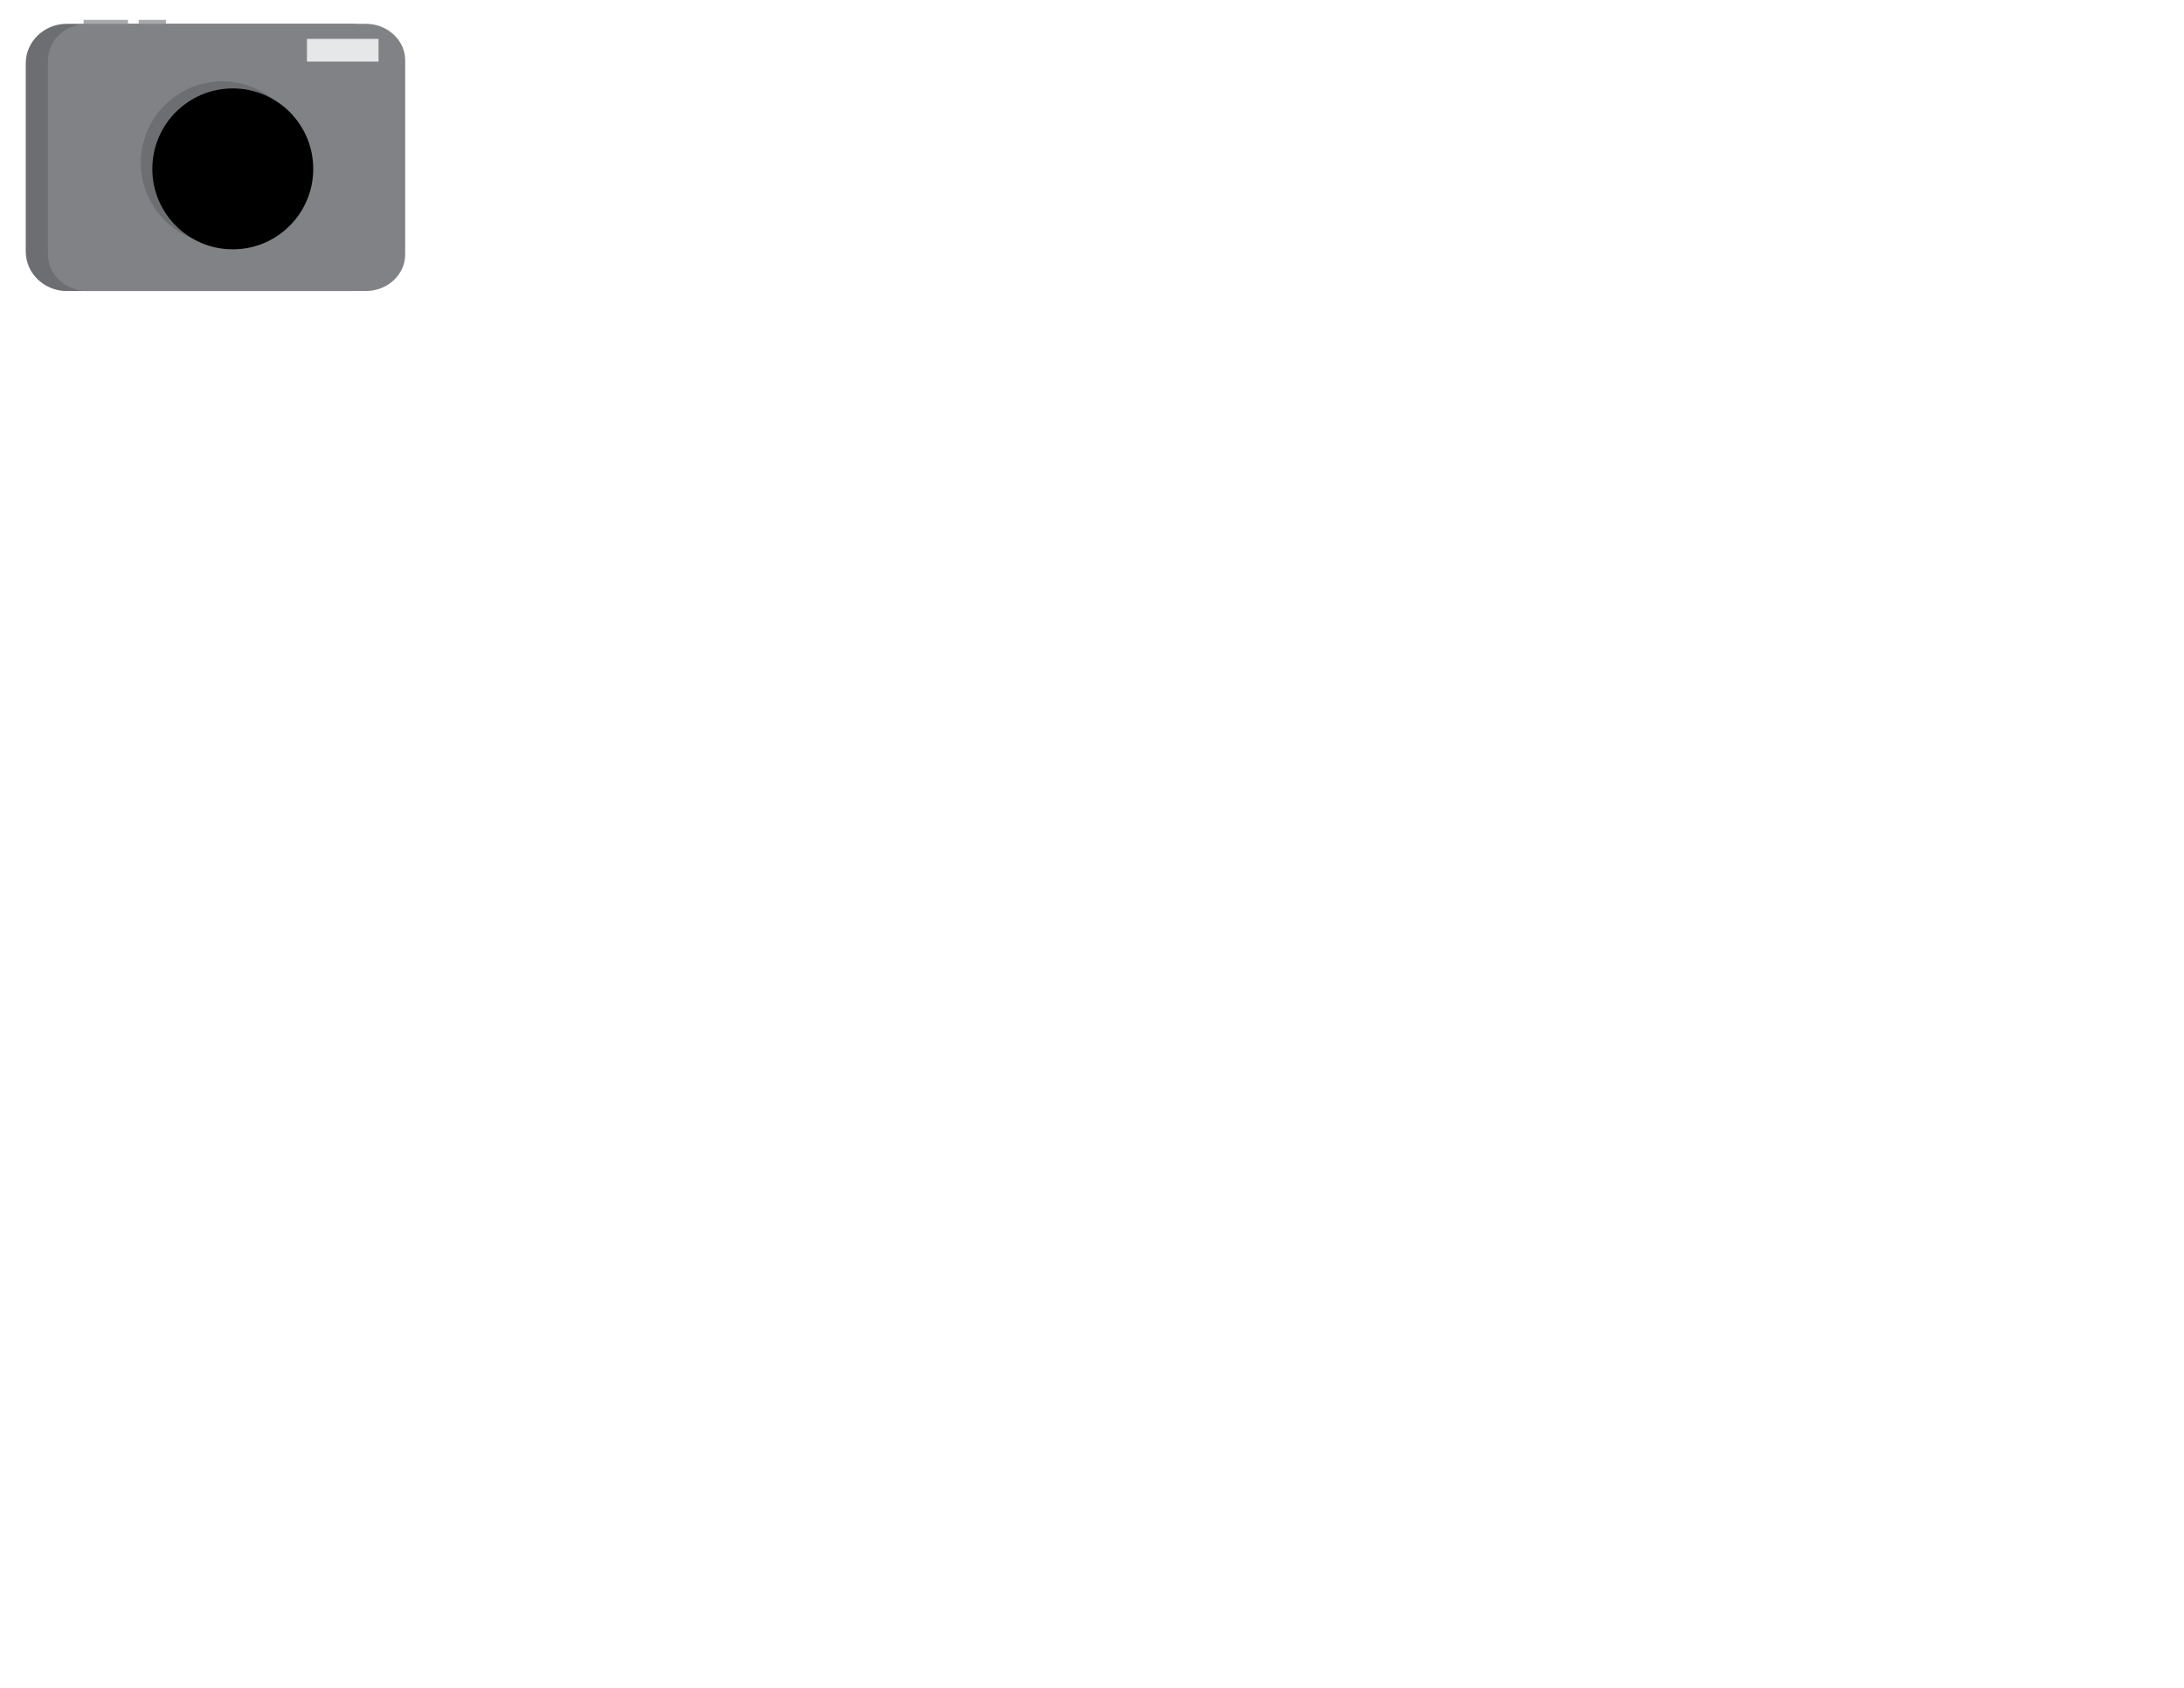 <?xml version="1.0" encoding="utf-8"?>
<!-- Generator: Adobe Illustrator 16.0.3, SVG Export Plug-In . SVG Version: 6.00 Build 0)  -->
<!DOCTYPE svg PUBLIC "-//W3C//DTD SVG 1.1//EN" "http://www.w3.org/Graphics/SVG/1.1/DTD/svg11.dtd">
<svg version="1.1" id="Layer_1" xmlns="http://www.w3.org/2000/svg" xmlns:xlink="http://www.w3.org/1999/xlink" x="0px" y="0px"
	 width="792px" height="612px" viewBox="0 0 792 612" enable-background="new 0 0 792 612" xml:space="preserve">
<g>
	<path fill="#6D6E71" d="M142.207,91.166c0,7.928-6.652,14.354-14.855,14.354H24.191c-8.206,0-14.855-6.426-14.855-14.354V22.99
		c0-7.927,6.649-14.354,14.855-14.354h103.16c8.203,0,14.855,6.427,14.855,14.354V91.166z"/>
	<rect x="30.309" y="7.205" fill="#A7A9AC" width="16.101" height="1.641"/>
	<rect x="50.297" y="7.205" fill="#A7A9AC" width="9.896" height="1.641"/>
	<path fill="#808285" d="M146.938,92.258c0,7.324-6.407,13.262-14.306,13.262H31.682c-7.903,0-14.31-5.938-14.31-13.262V21.896
		c0-7.323,6.406-13.26,14.31-13.26h100.95c7.898,0,14.306,5.937,14.306,13.26V92.258z"/>
	<circle fill="#6D6E71" cx="80.581" cy="59.018" r="29.513"/>
	<circle cx="84.418" cy="61.238" r="29.173"/>
	<rect x="111.31" y="14.096" fill="#E6E7E8" width="25.963" height="8.235"/>
</g>
</svg>
